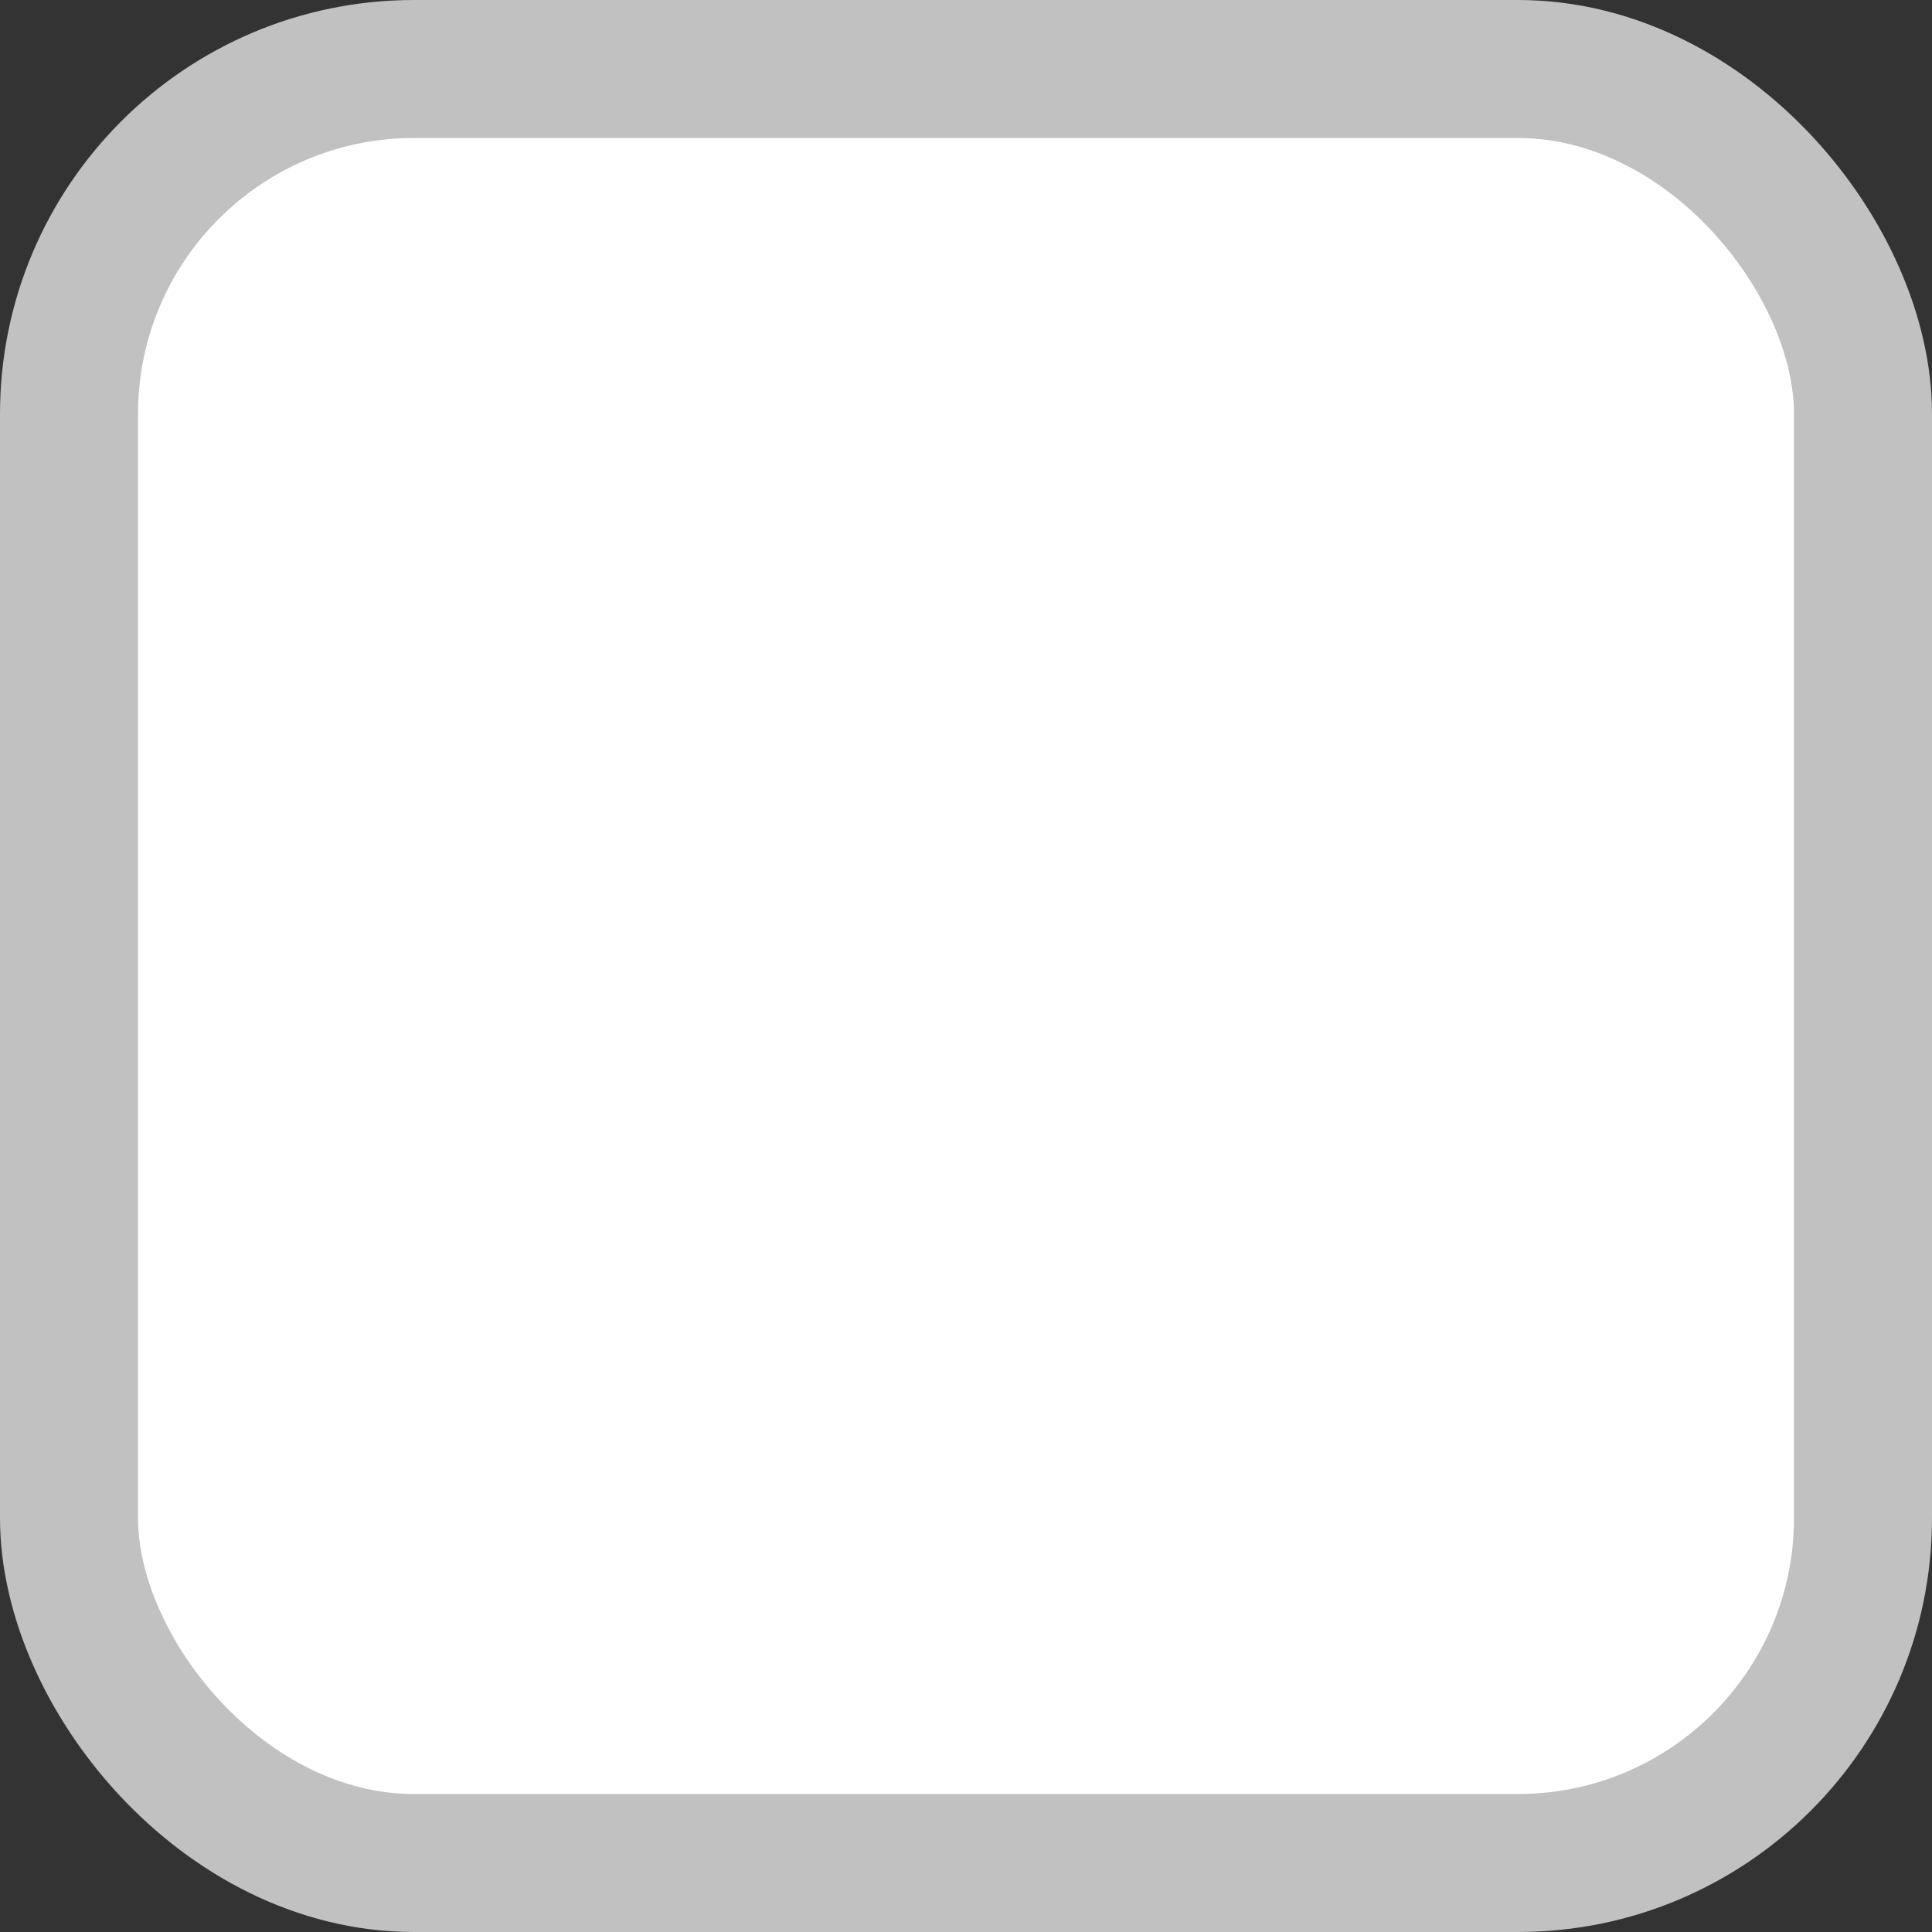 <svg width="14" height="14" viewBox="0 0 14 14" fill="none" xmlns="http://www.w3.org/2000/svg">
    <rect x="0" y="0" width="14" height="14" fill="#333333" stroke="none"/>
    <rect x=".5" y=".5" width="13" height="13" rx="2.5" fill="#fff"/>
    <rect x=".5" y=".5" width="13" height="13" rx="2.5" stroke="#C1C1C1"/>
</svg>
